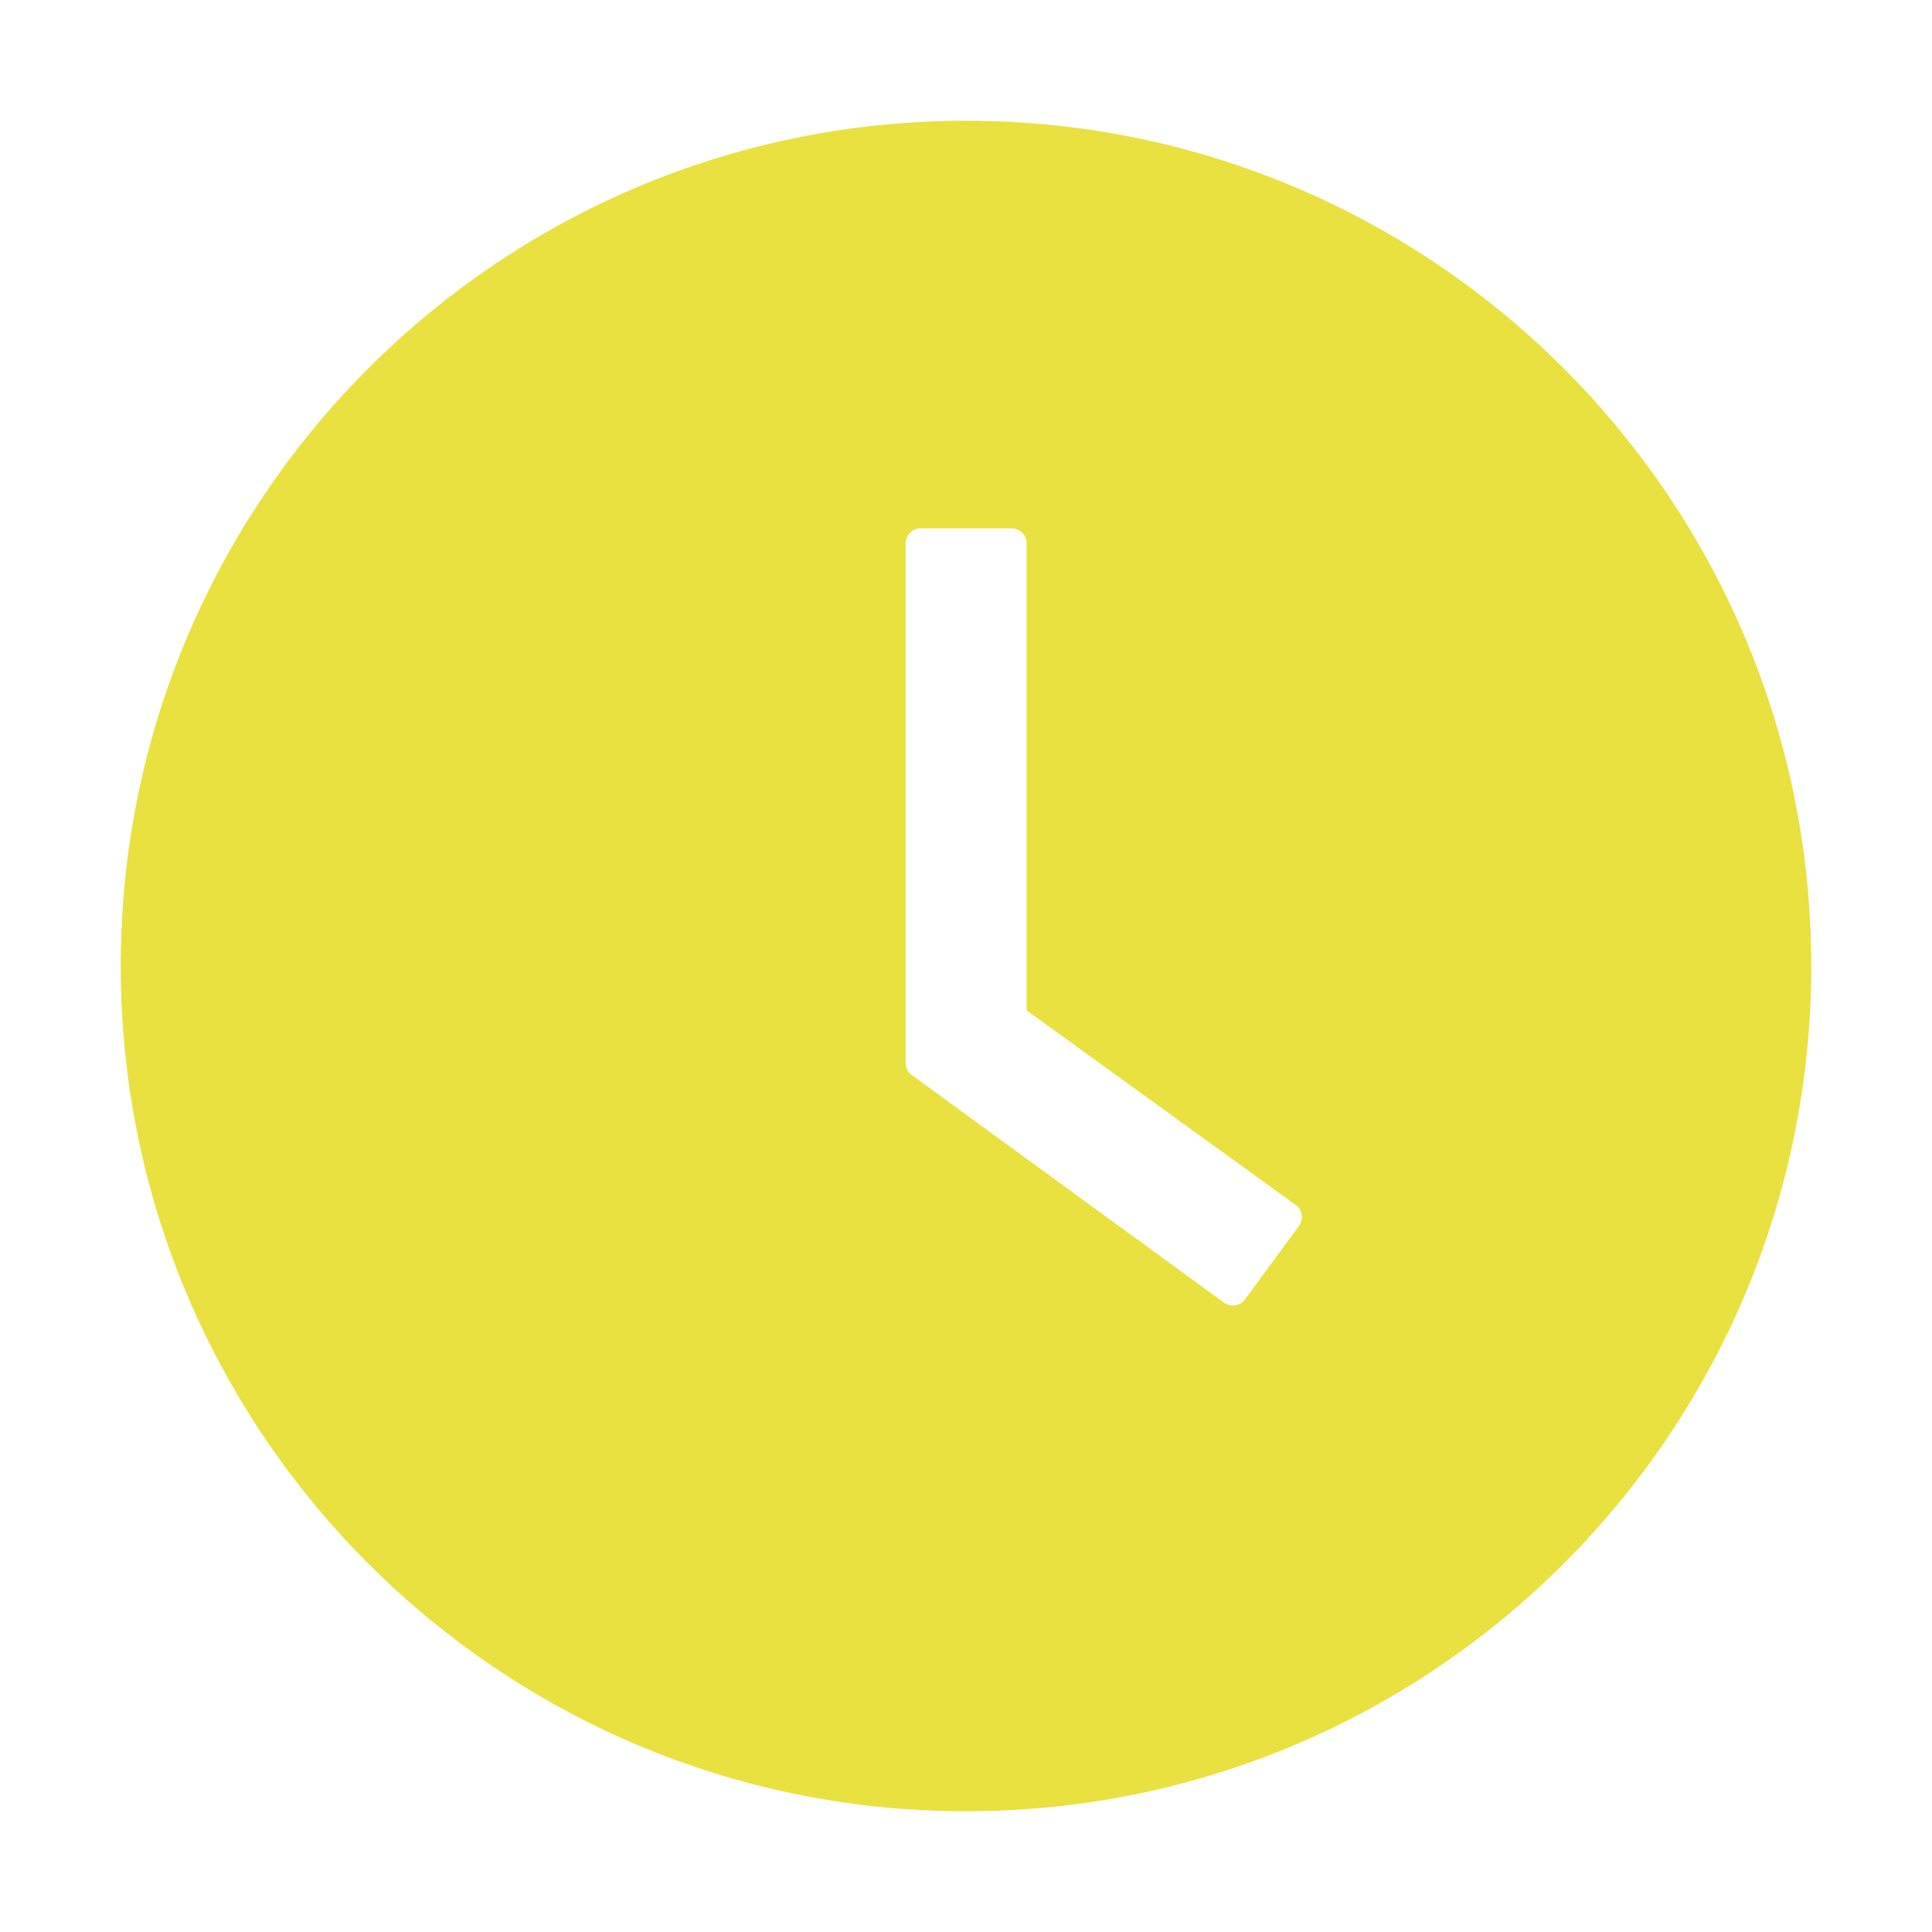 <svg width="22" height="22" viewBox="0 0 22 22" fill="none" xmlns="http://www.w3.org/2000/svg">
<path d="M11 1.375C5.685 1.375 1.375 5.685 1.375 11C1.375 16.315 5.685 20.625 11 20.625C16.315 20.625 20.625 16.315 20.625 11C20.625 5.685 16.315 1.375 11 1.375ZM14.792 13.958L14.178 14.796C14.164 14.815 14.147 14.83 14.128 14.842C14.109 14.853 14.087 14.861 14.065 14.865C14.043 14.868 14.02 14.867 13.998 14.861C13.976 14.856 13.955 14.846 13.937 14.833L10.383 12.242C10.361 12.226 10.343 12.205 10.331 12.181C10.319 12.156 10.312 12.129 10.312 12.102V6.188C10.312 6.093 10.39 6.016 10.484 6.016H11.518C11.612 6.016 11.69 6.093 11.69 6.188V11.505L14.753 13.72C14.831 13.774 14.848 13.881 14.792 13.958Z" fill="#E8E13F"/>
</svg>
